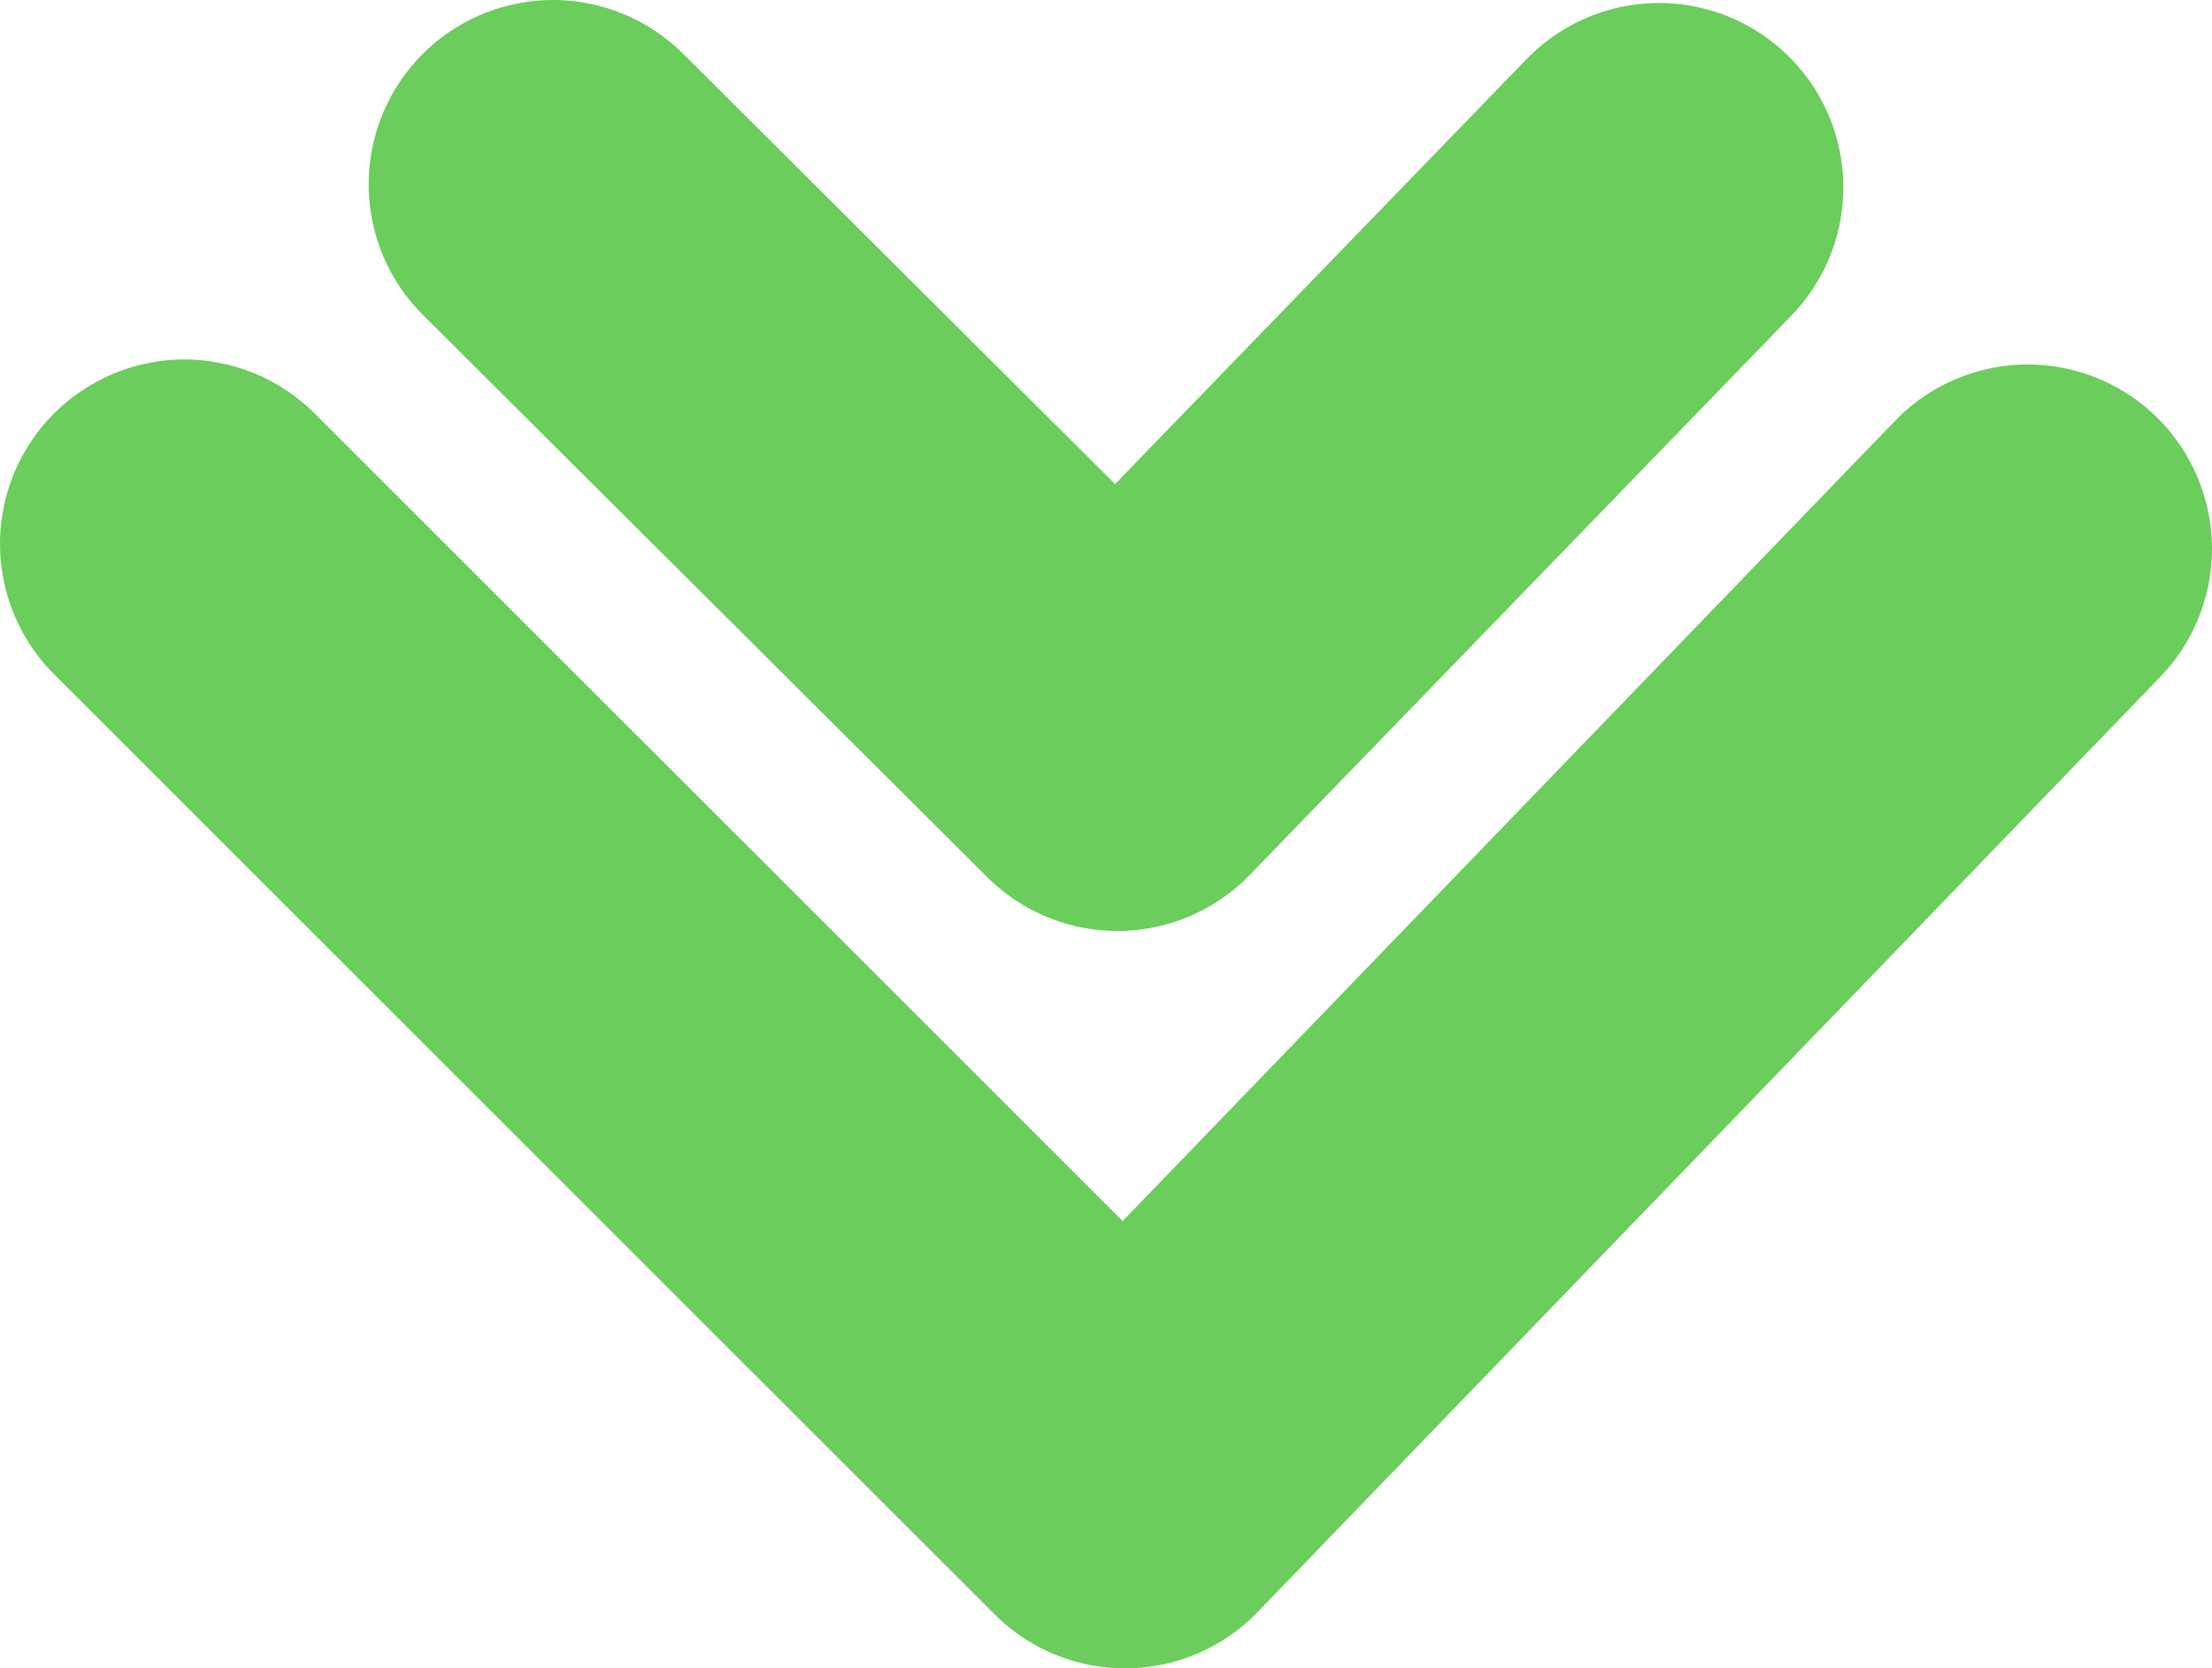 <svg width="240" xmlns="http://www.w3.org/2000/svg" height="181" viewBox="0 0 240 181" xmlns:xlink="http://www.w3.org/1999/xlink">
<g fill="none" fill-rule="evenodd" stroke="#6bcd5c" stroke-linejoin="round" stroke-linecap="round" stroke-width="40" transform="translate(20 20)">
<path d="m40,0l61.237,61 58.763-60.676"/>
<path d="m0,39l102.062,102 97.938-101.459"/>
</g>
</svg>
